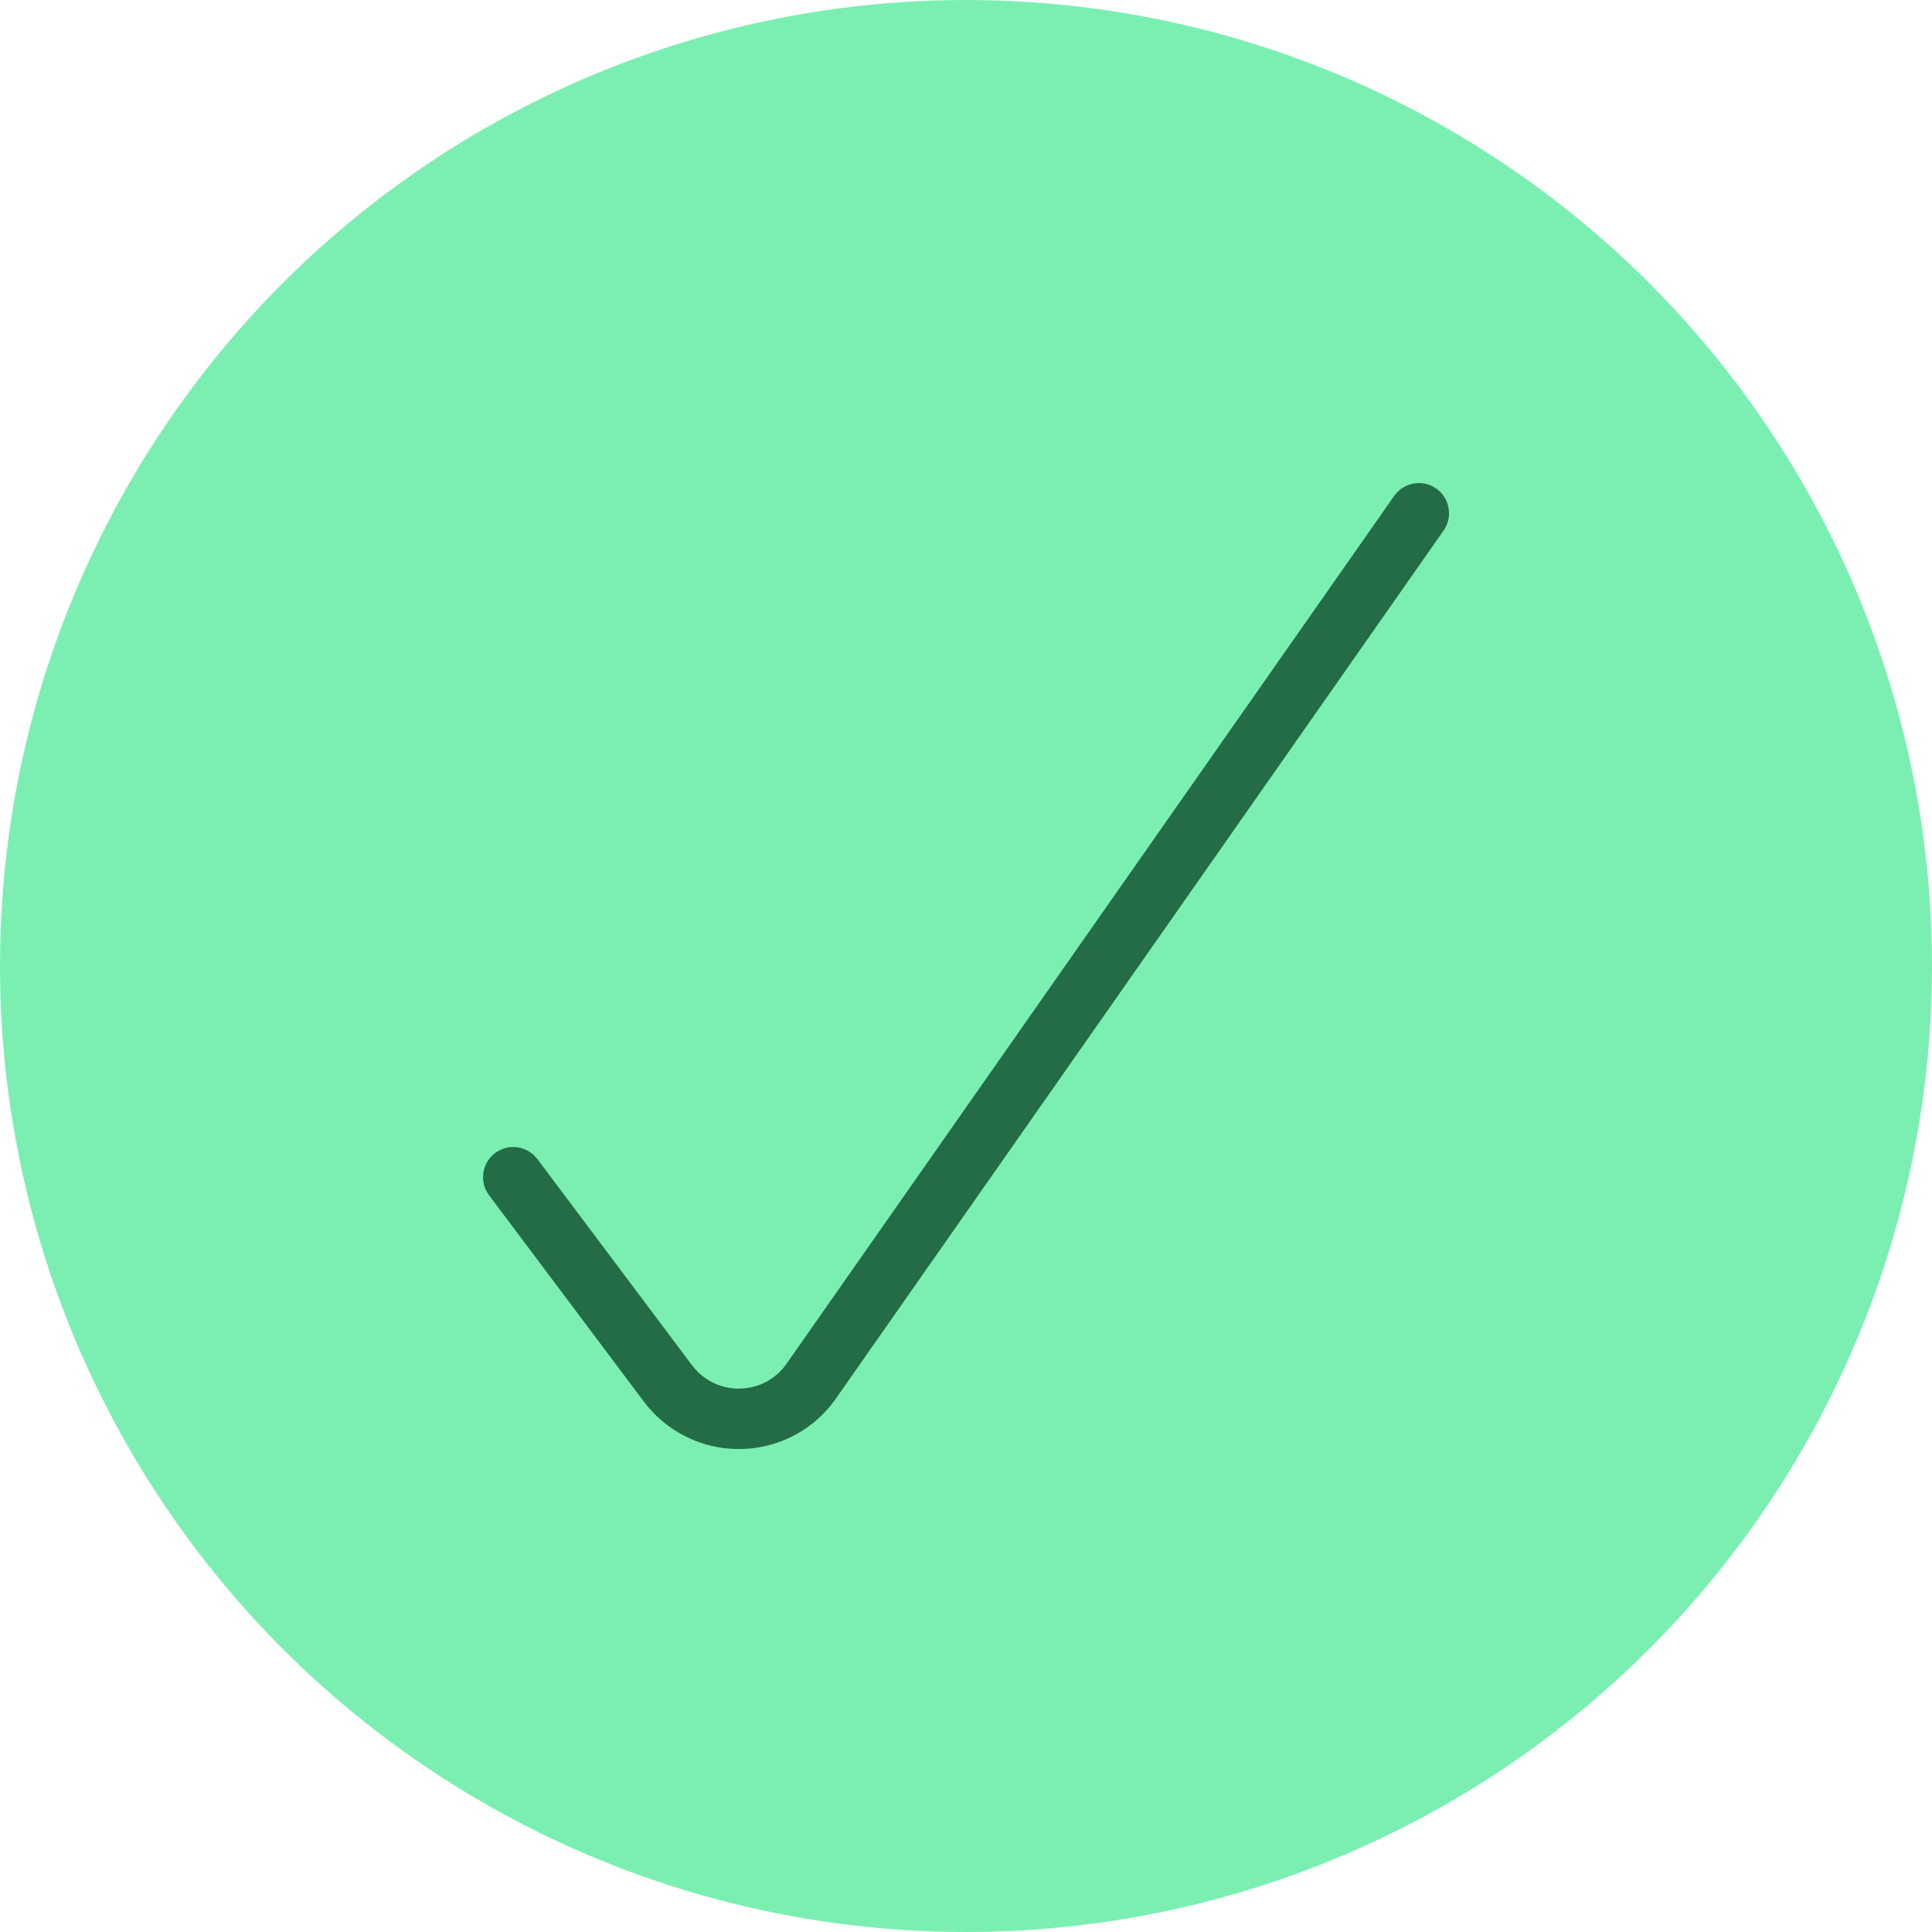 <?xml version="1.0" encoding="UTF-8"?>
<svg version="1.1" viewBox="0 0 32 32" xmlns="http://www.w3.org/2000/svg">
<title>Icons / Approve</title>
<desc>Created with Sketch.</desc>
<g fill-rule="evenodd">
<circle cx="16" cy="16" r="16" fill="#7BEFB2" fill-rule="nonzero"/>
<path d="m12.232 24c-0.401 0-0.788-0.122-1.12-0.353-0.174-0.121-0.326-0.269-0.453-0.439l-2.558-3.41c-0.08-0.107-0.114-0.239-0.095-0.371 0.019-0.132 0.089-0.249 0.195-0.329 0.087-0.065 0.191-0.1 0.3-0.1 0.157 0 0.306 0.075 0.4 0.2l2.559 3.412c0.063 0.085 0.138 0.157 0.223 0.217 0.163 0.113 0.353 0.173 0.551 0.173 0.057 0 0.115-0.005 0.173-0.015 0.254-0.045 0.475-0.187 0.622-0.399l10.063-14.372c0.093-0.133 0.246-0.213 0.409-0.213 0.103 0 0.202 0.031 0.286 0.09 0.11 0.077 0.183 0.191 0.206 0.323 0.023 0.131-0.006 0.264-0.083 0.374l-10.061 14.371c-0.299 0.43-0.749 0.719-1.267 0.811-0.115 0.021-0.233 0.031-0.35 0.031z" fill="#236C46"/>
</g>
</svg>
